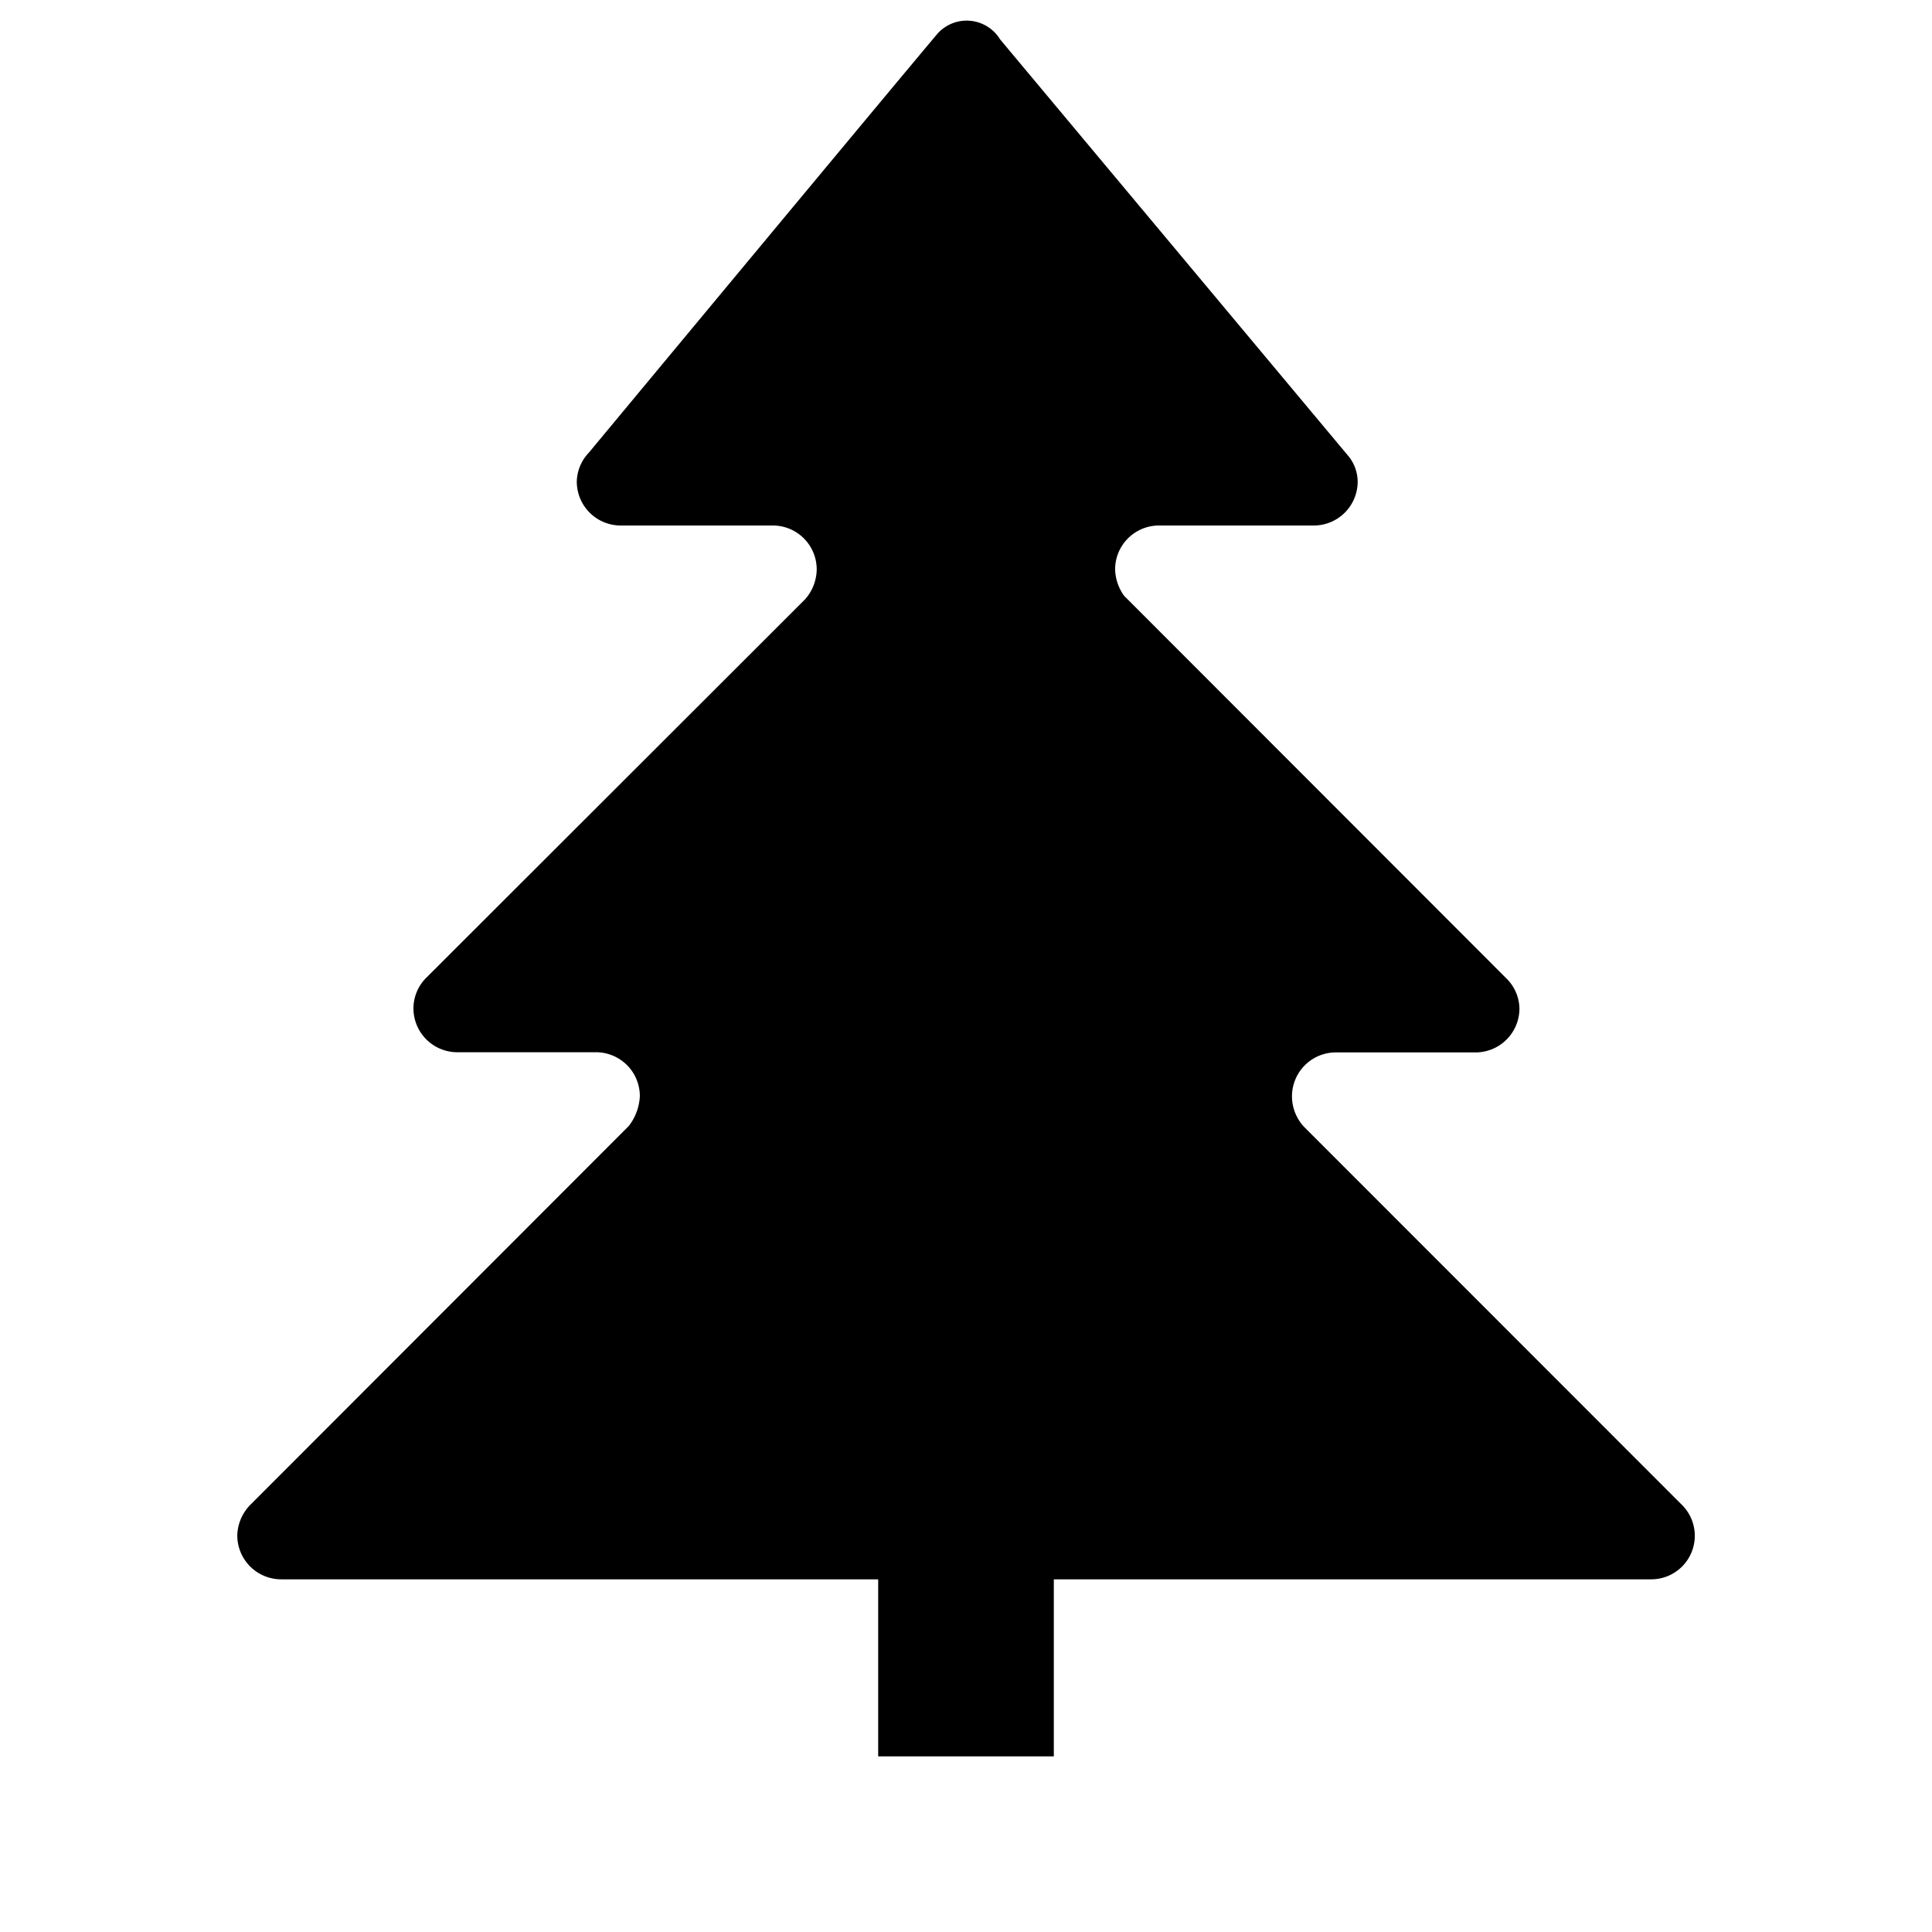 <svg id="Layer_1" data-name="Layer 1" xmlns="http://www.w3.org/2000/svg" width="11" height="11" viewBox="0 0 11 11">
  <title>park-alt1-11</title>
  <path d="M9.571,8.563,7.425,6.416a.255.255,0,0,1-.069-.174.25.25,0,0,1,.245-.25h.8a.25.25,0,0,0,.25-.25.246.246,0,0,0-.068-.165l-.008-.008L6.4,3.392a.27.27,0,0,1-.051-.149A.25.25,0,0,1,6.6,2.992h.88a.25.25,0,0,0,.25-.25A.234.234,0,0,0,7.68,2.6L5.694.224A.223.223,0,0,0,5.343.186h0C5.327.2,3.352,2.578,3.352,2.578a.246.246,0,0,0-.068.164.25.25,0,0,0,.25.25H4.4a.25.25,0,0,1,.25.25.262.262,0,0,1-.066.17L2.431,5.563a.247.247,0,0,0-.077.178.25.25,0,0,0,.25.25h.789a.25.25,0,0,1,.25.25.3.3,0,0,1-.063.17L1.43,8.563a.258.258,0,0,0-.079.179.25.25,0,0,0,.25.25H5V10H6V8.992H9.4a.248.248,0,0,0,.171-.429Z"/>
</svg>
